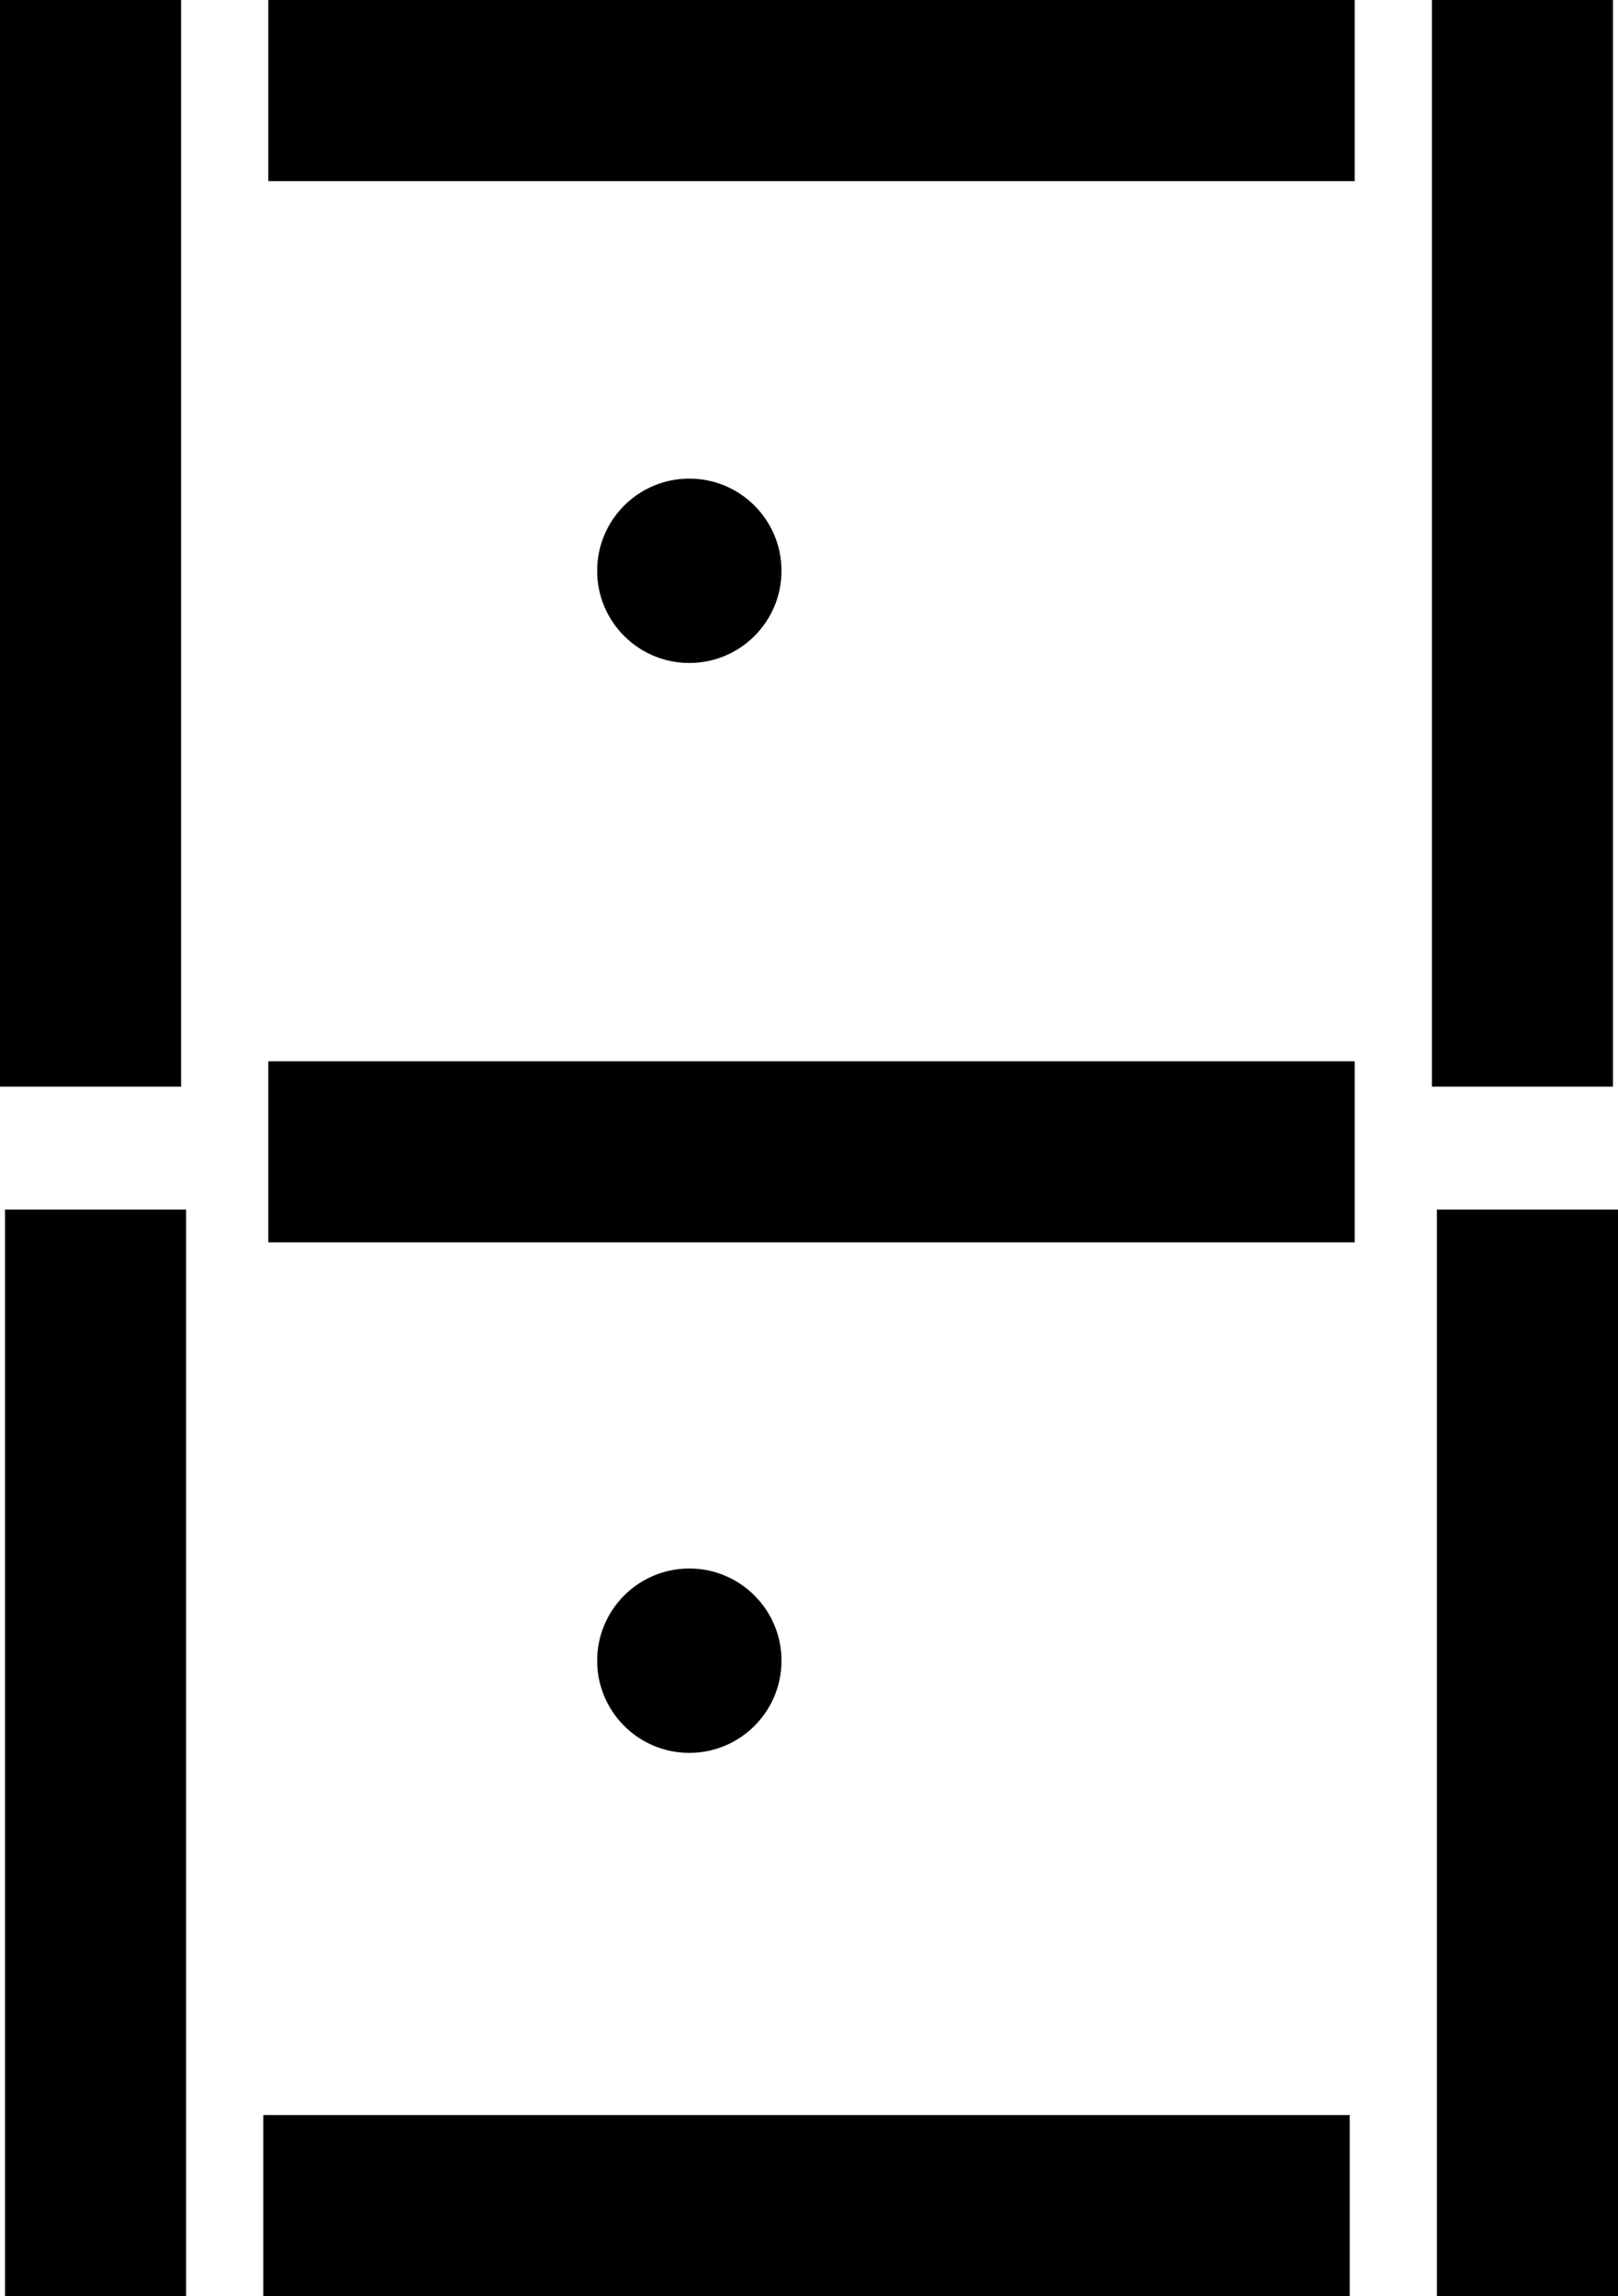 <?xml version="1.0" encoding="utf-8"?>
<!-- Generator: Adobe Illustrator 16.0.0, SVG Export Plug-In . SVG Version: 6.00 Build 0)  -->
<!DOCTYPE svg PUBLIC "-//W3C//DTD SVG 1.1//EN" "http://www.w3.org/Graphics/SVG/1.1/DTD/svg11.dtd">
<svg version="1.1" id="圖層_1" xmlns="http://www.w3.org/2000/svg" xmlns:xlink="http://www.w3.org/1999/xlink" x="0px" y="0px"
	 width="253.292px" height="359.4px" viewBox="0 0 253.292 359.4" enable-background="new 0 0 253.292 359.4" xml:space="preserve">
<rect id="_x31_" x="41.999" width="170.079" height="28.346"/>
<rect id="_x34_" x="41.999" y="166.11" width="170.079" height="28.346"/>
<rect id="_x32_" width="28.346" height="170.079"/>
<rect id="_x33_" x="224.161" width="28.346" height="170.079"/>
<rect id="_x35_" x="224.946" y="189.322" width="28.346" height="170.078"/>
<rect id="_x37_" x="41.214" y="331.055" width="170.079" height="28.346"/>
<rect id="_x36_" x="0.785" y="189.322" width="28.346" height="170.078"/>
<circle cx="107.911" cy="89.341" r="14.429"/>
<circle cx="107.911" cy="259.932" r="14.429"/>
</svg>
